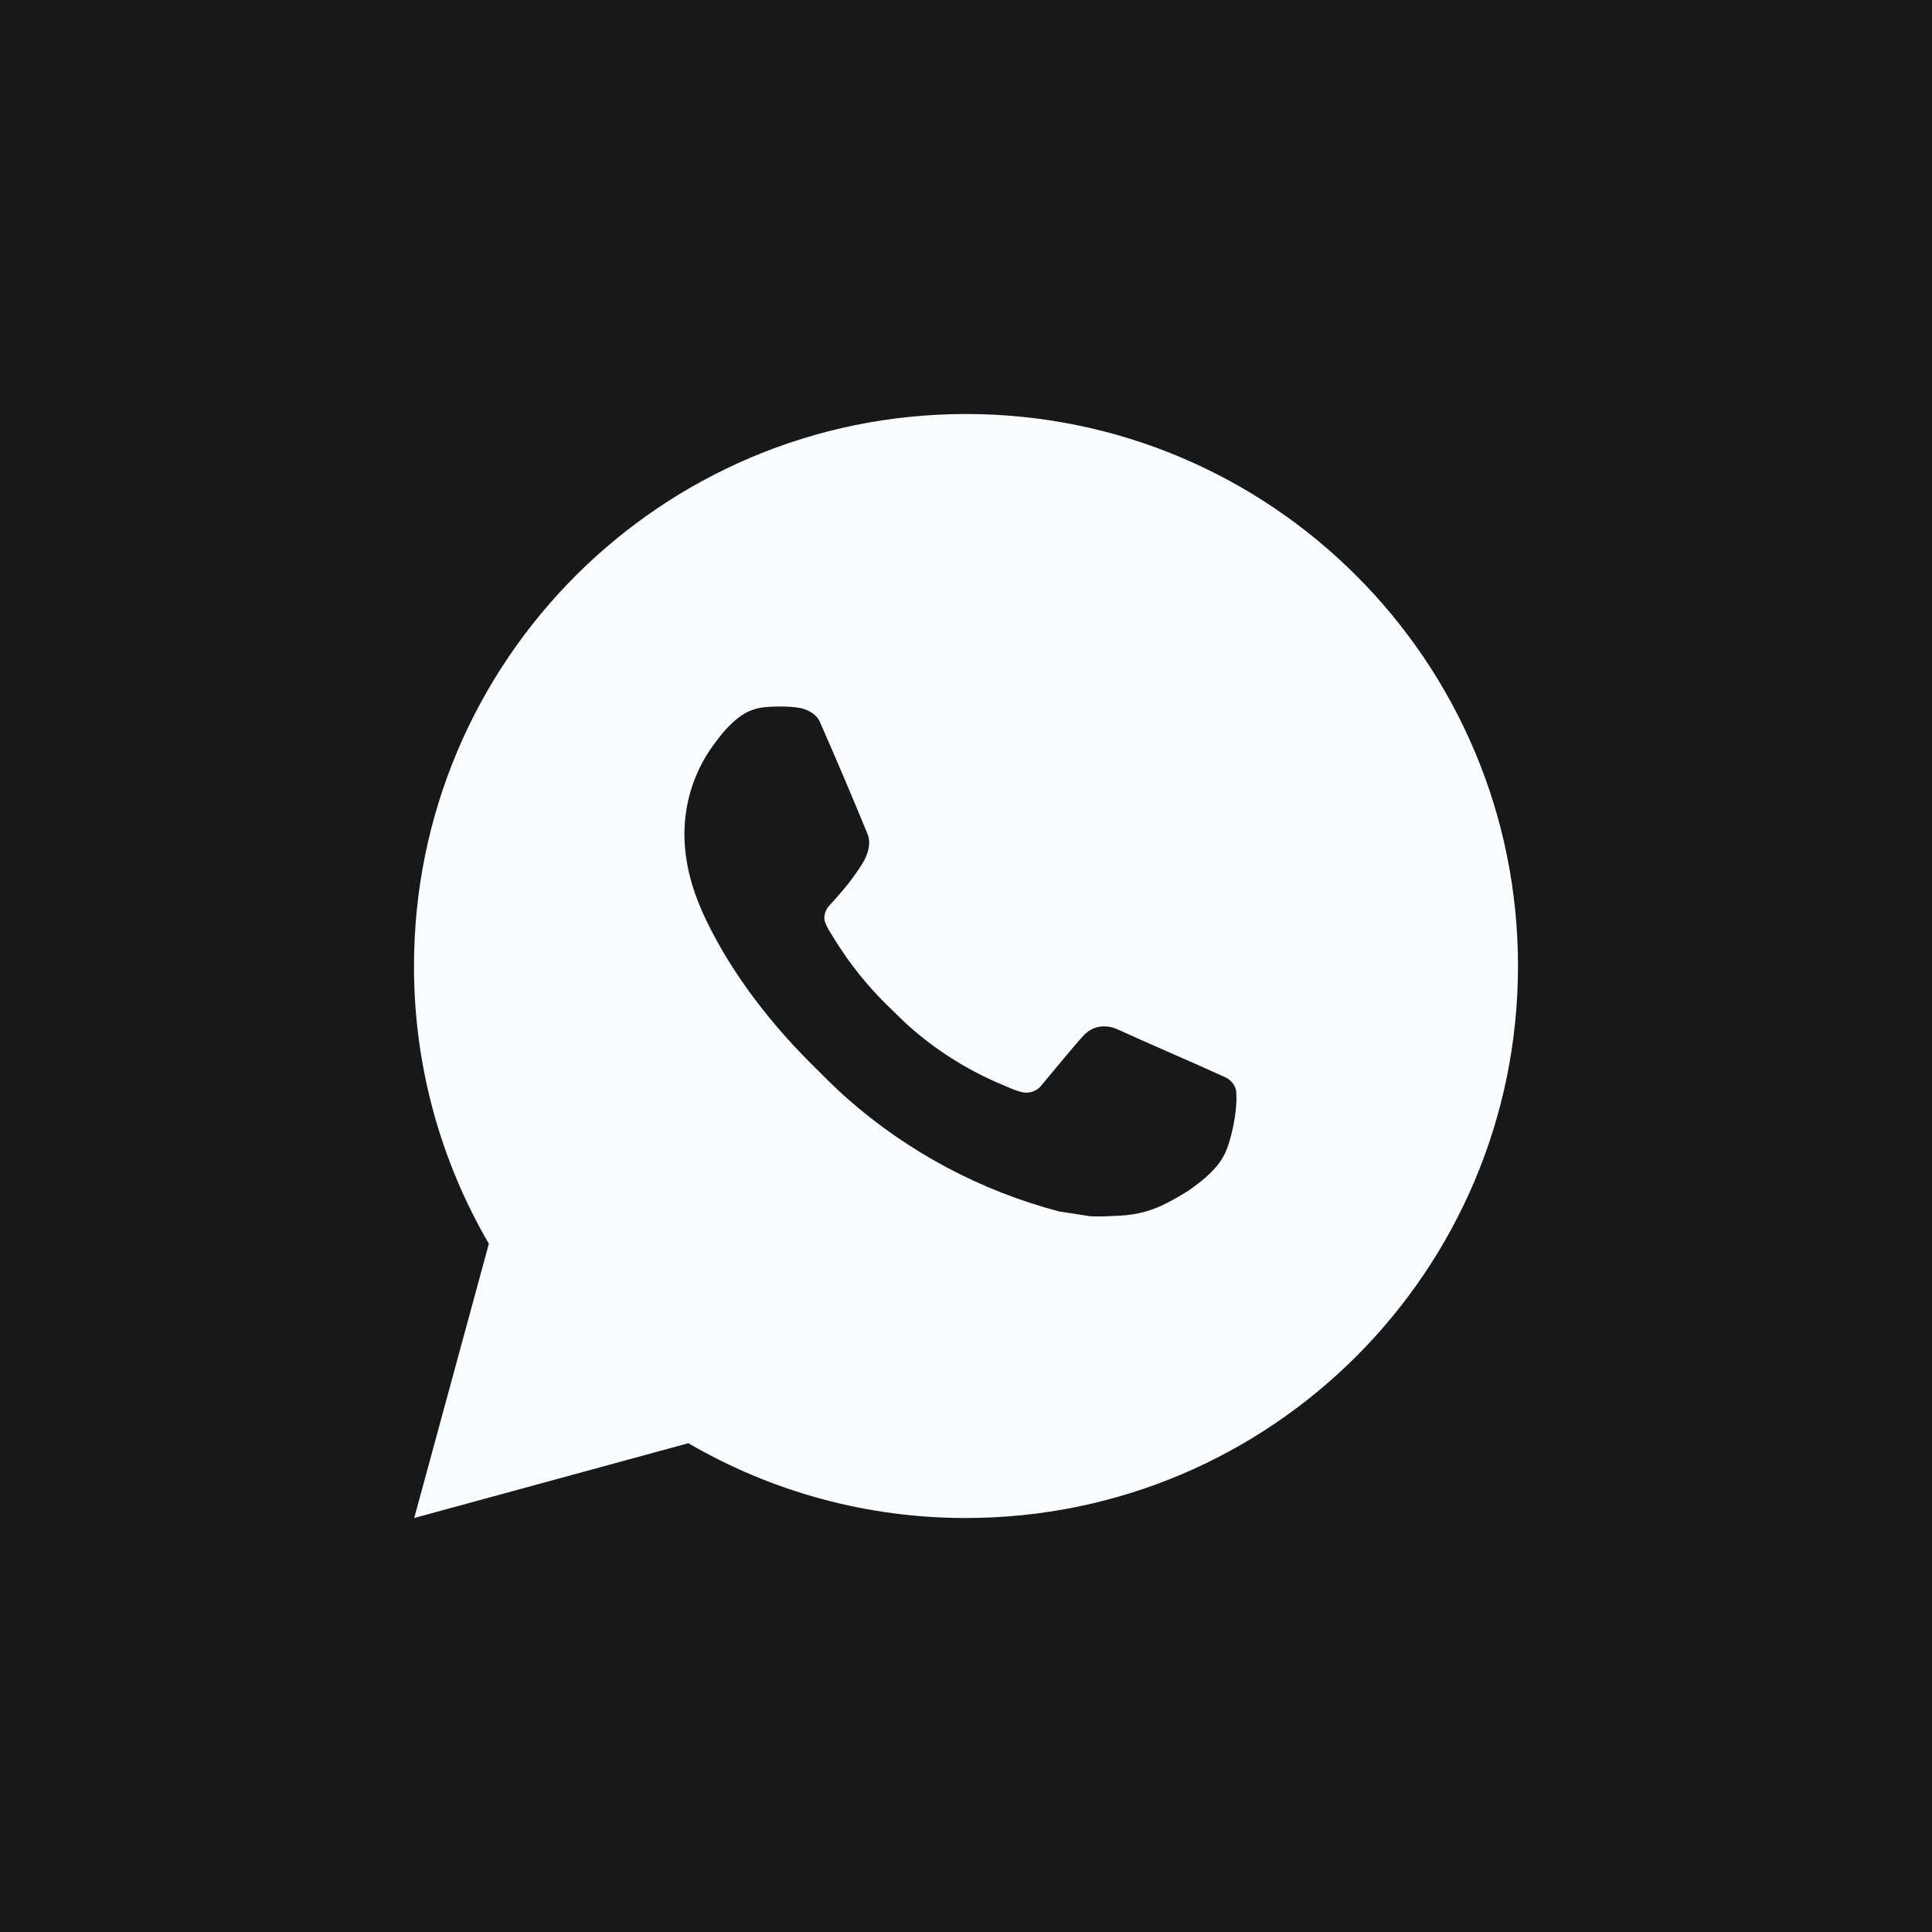 <svg width="55" height="55" viewBox="0 0 55 55" fill="none" xmlns="http://www.w3.org/2000/svg">
<rect width="55" height="55" fill="#181818"/>
<path d="M27.5 11.786C36.179 11.786 43.214 18.821 43.214 27.5C43.214 36.179 36.179 43.214 27.5 43.214C24.723 43.219 21.995 42.484 19.596 41.085L11.792 43.214L13.917 35.407C12.517 33.008 11.781 30.278 11.786 27.5C11.786 18.821 18.821 11.786 27.5 11.786ZM22.145 20.114L21.83 20.127C21.627 20.139 21.428 20.193 21.246 20.284C21.075 20.381 20.92 20.501 20.784 20.642C20.595 20.82 20.488 20.974 20.374 21.123C19.792 21.879 19.48 22.807 19.484 23.76C19.487 24.53 19.689 25.28 20.003 25.98C20.645 27.398 21.703 28.899 23.099 30.289C23.435 30.624 23.765 30.96 24.12 31.273C25.854 32.8 27.92 33.901 30.154 34.488L31.047 34.625C31.337 34.641 31.628 34.619 31.921 34.605C32.378 34.581 32.825 34.457 33.23 34.242C33.435 34.136 33.636 34.02 33.831 33.896C33.831 33.896 33.899 33.852 34.028 33.754C34.24 33.597 34.37 33.486 34.546 33.302C34.677 33.167 34.79 33.008 34.876 32.827C34.999 32.571 35.121 32.082 35.172 31.675C35.209 31.364 35.199 31.195 35.194 31.089C35.188 30.921 35.048 30.747 34.895 30.673L33.981 30.263C33.981 30.263 32.614 29.667 31.777 29.287C31.69 29.249 31.596 29.227 31.501 29.222C31.393 29.211 31.285 29.223 31.182 29.258C31.08 29.292 30.986 29.348 30.907 29.422C30.899 29.419 30.794 29.508 29.658 30.885C29.592 30.973 29.503 31.039 29.4 31.075C29.297 31.111 29.185 31.116 29.079 31.089C28.977 31.062 28.877 31.027 28.779 30.985C28.584 30.904 28.517 30.872 28.383 30.816C27.481 30.422 26.646 29.89 25.908 29.24C25.71 29.067 25.526 28.878 25.338 28.696C24.72 28.104 24.181 27.434 23.735 26.703L23.642 26.554C23.576 26.454 23.522 26.346 23.482 26.232C23.422 26.001 23.578 25.816 23.578 25.816C23.578 25.816 23.96 25.398 24.137 25.171C24.31 24.951 24.456 24.738 24.55 24.585C24.736 24.287 24.794 23.98 24.697 23.743C24.257 22.668 23.801 21.598 23.333 20.535C23.24 20.325 22.965 20.174 22.715 20.144C22.63 20.135 22.545 20.125 22.46 20.119C22.25 20.109 22.038 20.111 21.827 20.125L22.145 20.114Z" fill="#F9FDFF"/>
</svg>
